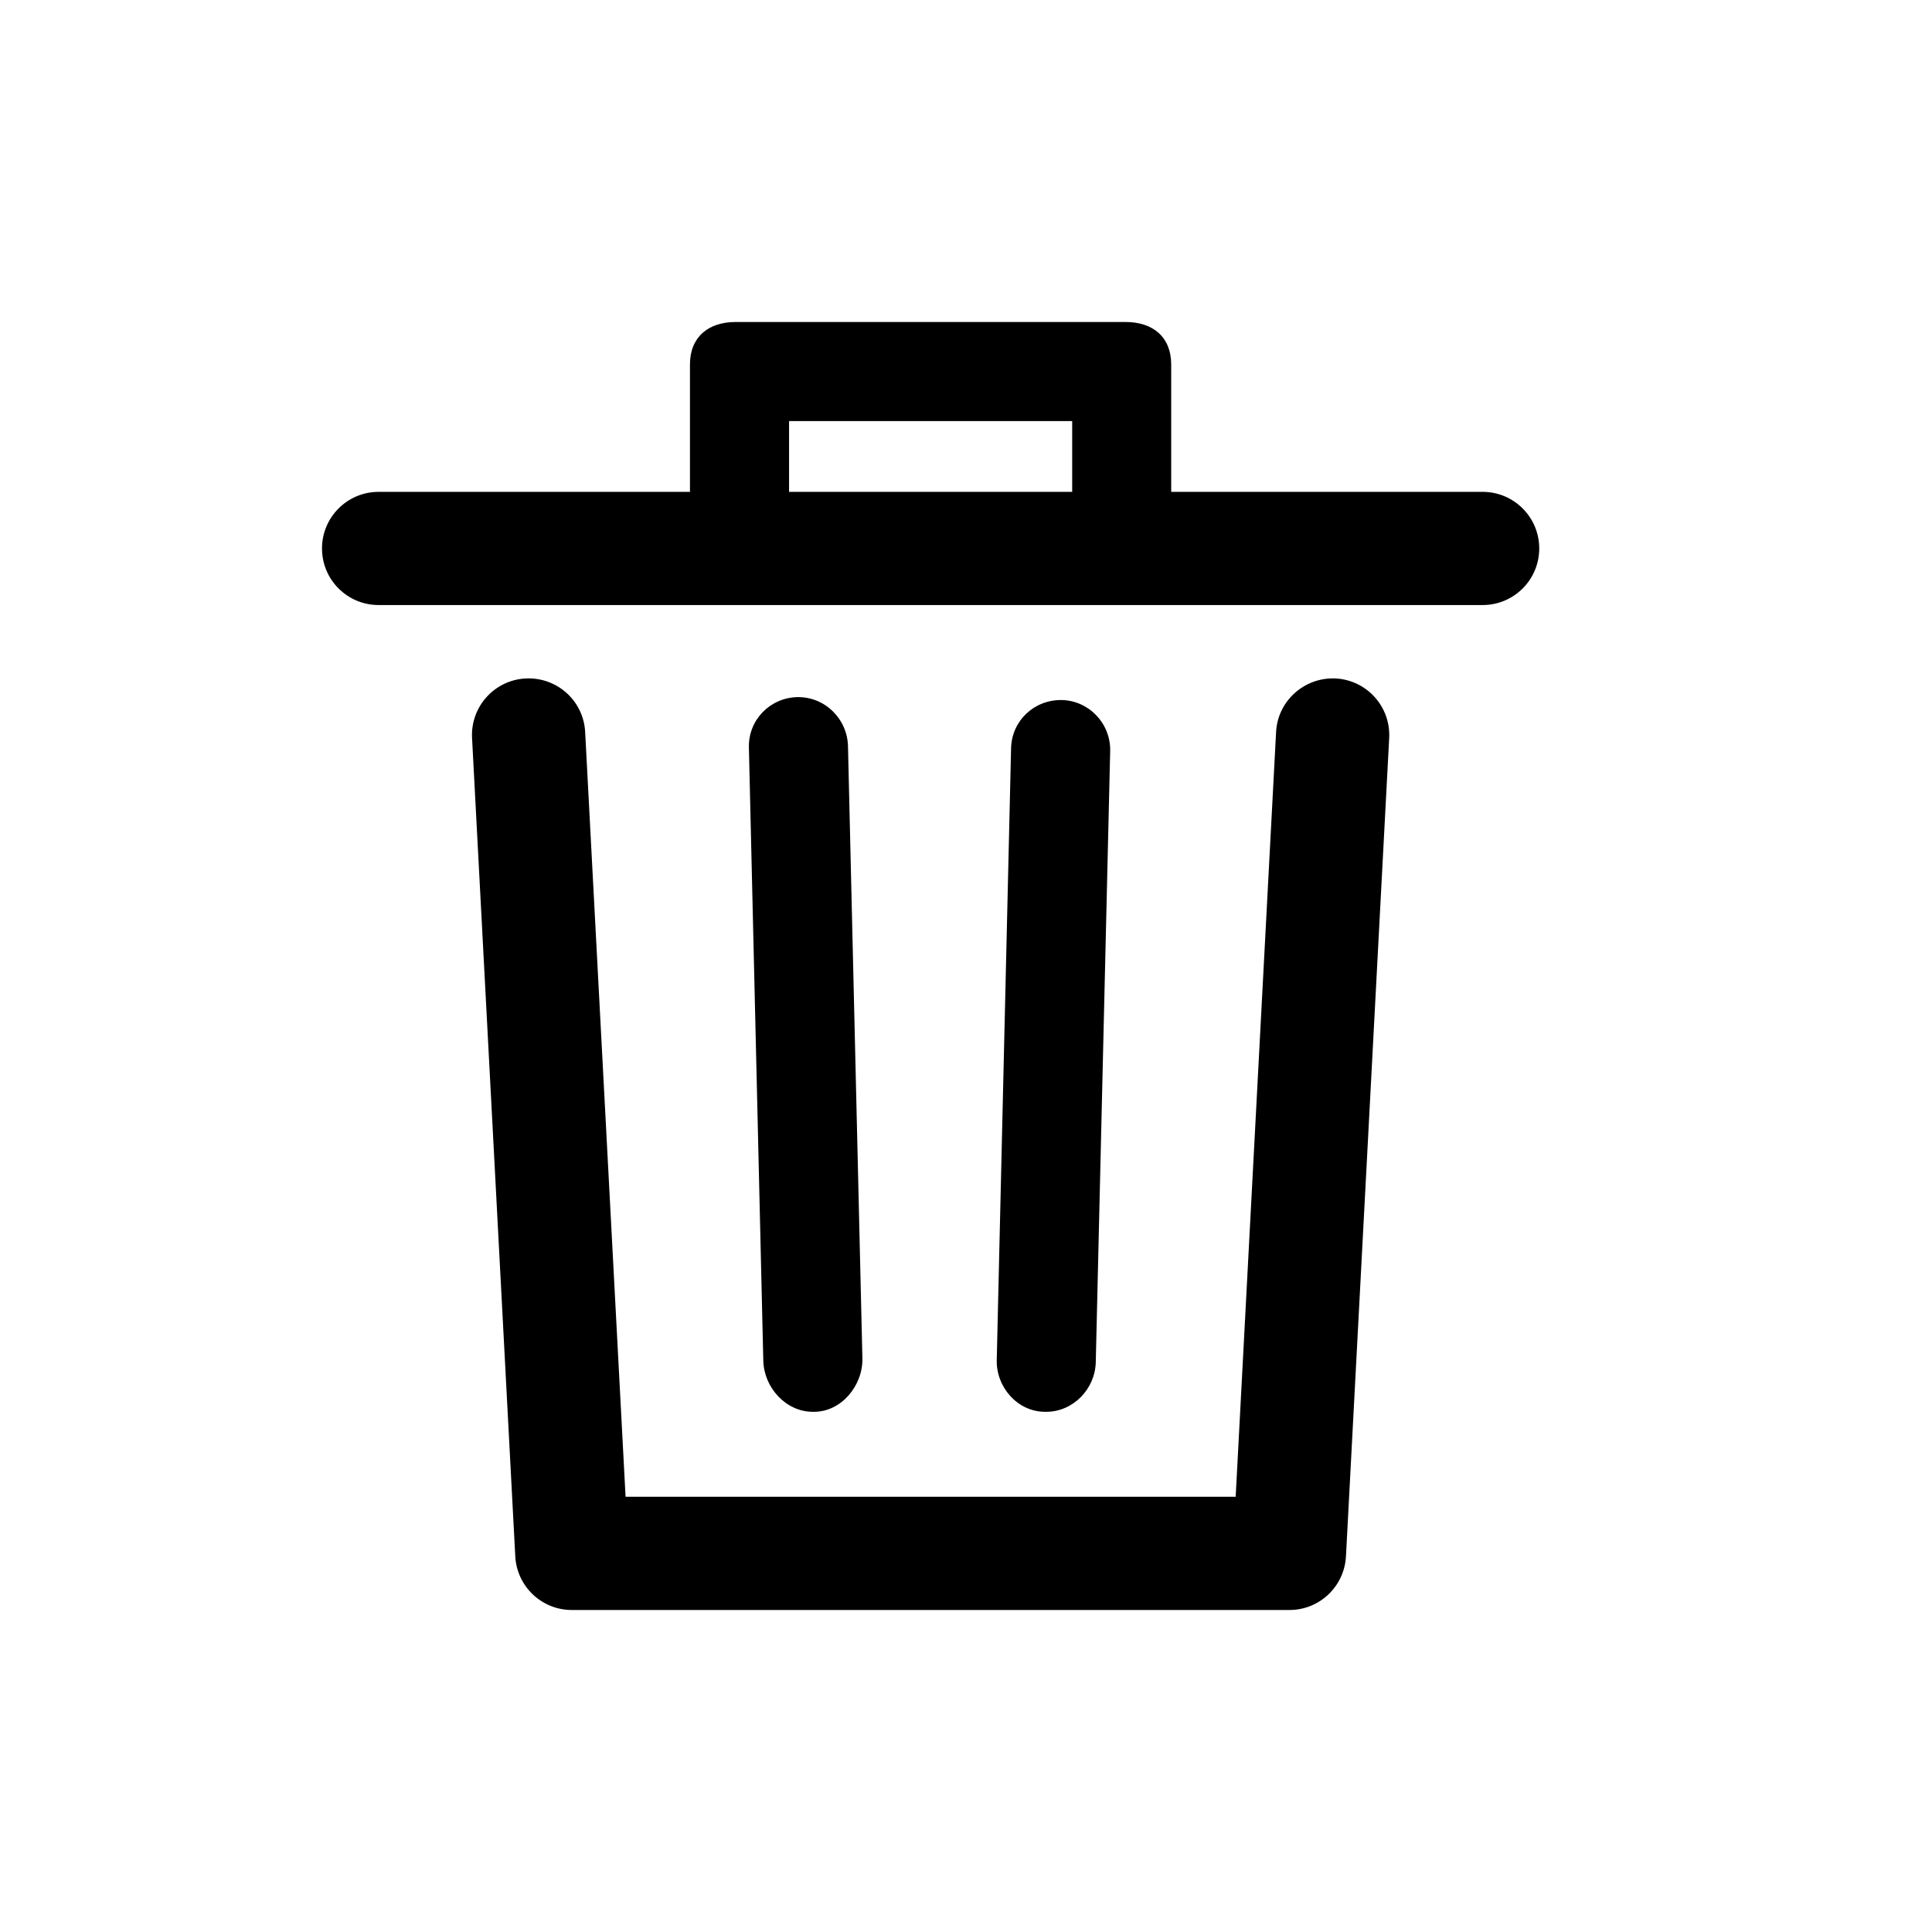 <svg xmlns="http://www.w3.org/2000/svg" viewBox="0 0 24 24">
  <path fill-rule="evenodd" d="M12.997,17.538 C13.33,17.538 13.604,17.256 13.612,16.921 L13.791,9.33 C13.799,8.99 13.53,8.704 13.19,8.696 C12.845,8.691 12.568,8.955 12.56,9.294 L12.382,16.893 C12.373,17.233 12.642,17.538 12.982,17.538 L12.997,17.538 Z M10.097,17.538 L10.112,17.538 C10.452,17.538 10.721,17.212 10.713,16.872 L10.534,9.27 C10.526,8.93 10.247,8.653 9.904,8.66 C9.564,8.668 9.295,8.945 9.303,9.285 L9.482,16.903 C9.49,17.238 9.764,17.538 10.097,17.538 L10.097,17.538 Z M9.802,6.11 L13.319,6.11 L13.319,5.231 L9.802,5.231 L9.802,6.11 Z M19.121,6.813 C19.121,7.202 18.806,7.516 18.418,7.516 L4.703,7.516 C4.315,7.516 4,7.202 4,6.813 C4,6.425 4.315,6.11 4.703,6.11 L8.571,6.11 L8.571,4.527 C8.571,4.188 8.798,4 9.138,4 L13.983,4 C14.323,4 14.549,4.188 14.549,4.527 L14.549,6.11 L18.418,6.11 C18.806,6.11 19.121,6.425 19.121,6.813 L19.121,6.813 Z M17.257,9.167 L16.72,19.334 C16.7,19.707 16.392,20 16.018,20 L7.103,20 C6.729,20 6.421,19.707 6.401,19.334 L5.864,9.167 C5.844,8.779 6.142,8.448 6.53,8.428 C6.919,8.409 7.249,8.705 7.269,9.093 L7.771,18.593 L15.35,18.593 L15.852,9.093 C15.872,8.705 16.206,8.41 16.591,8.428 C16.979,8.448 17.277,8.779 17.257,9.167 L17.257,9.167 Z"/>
</svg>
